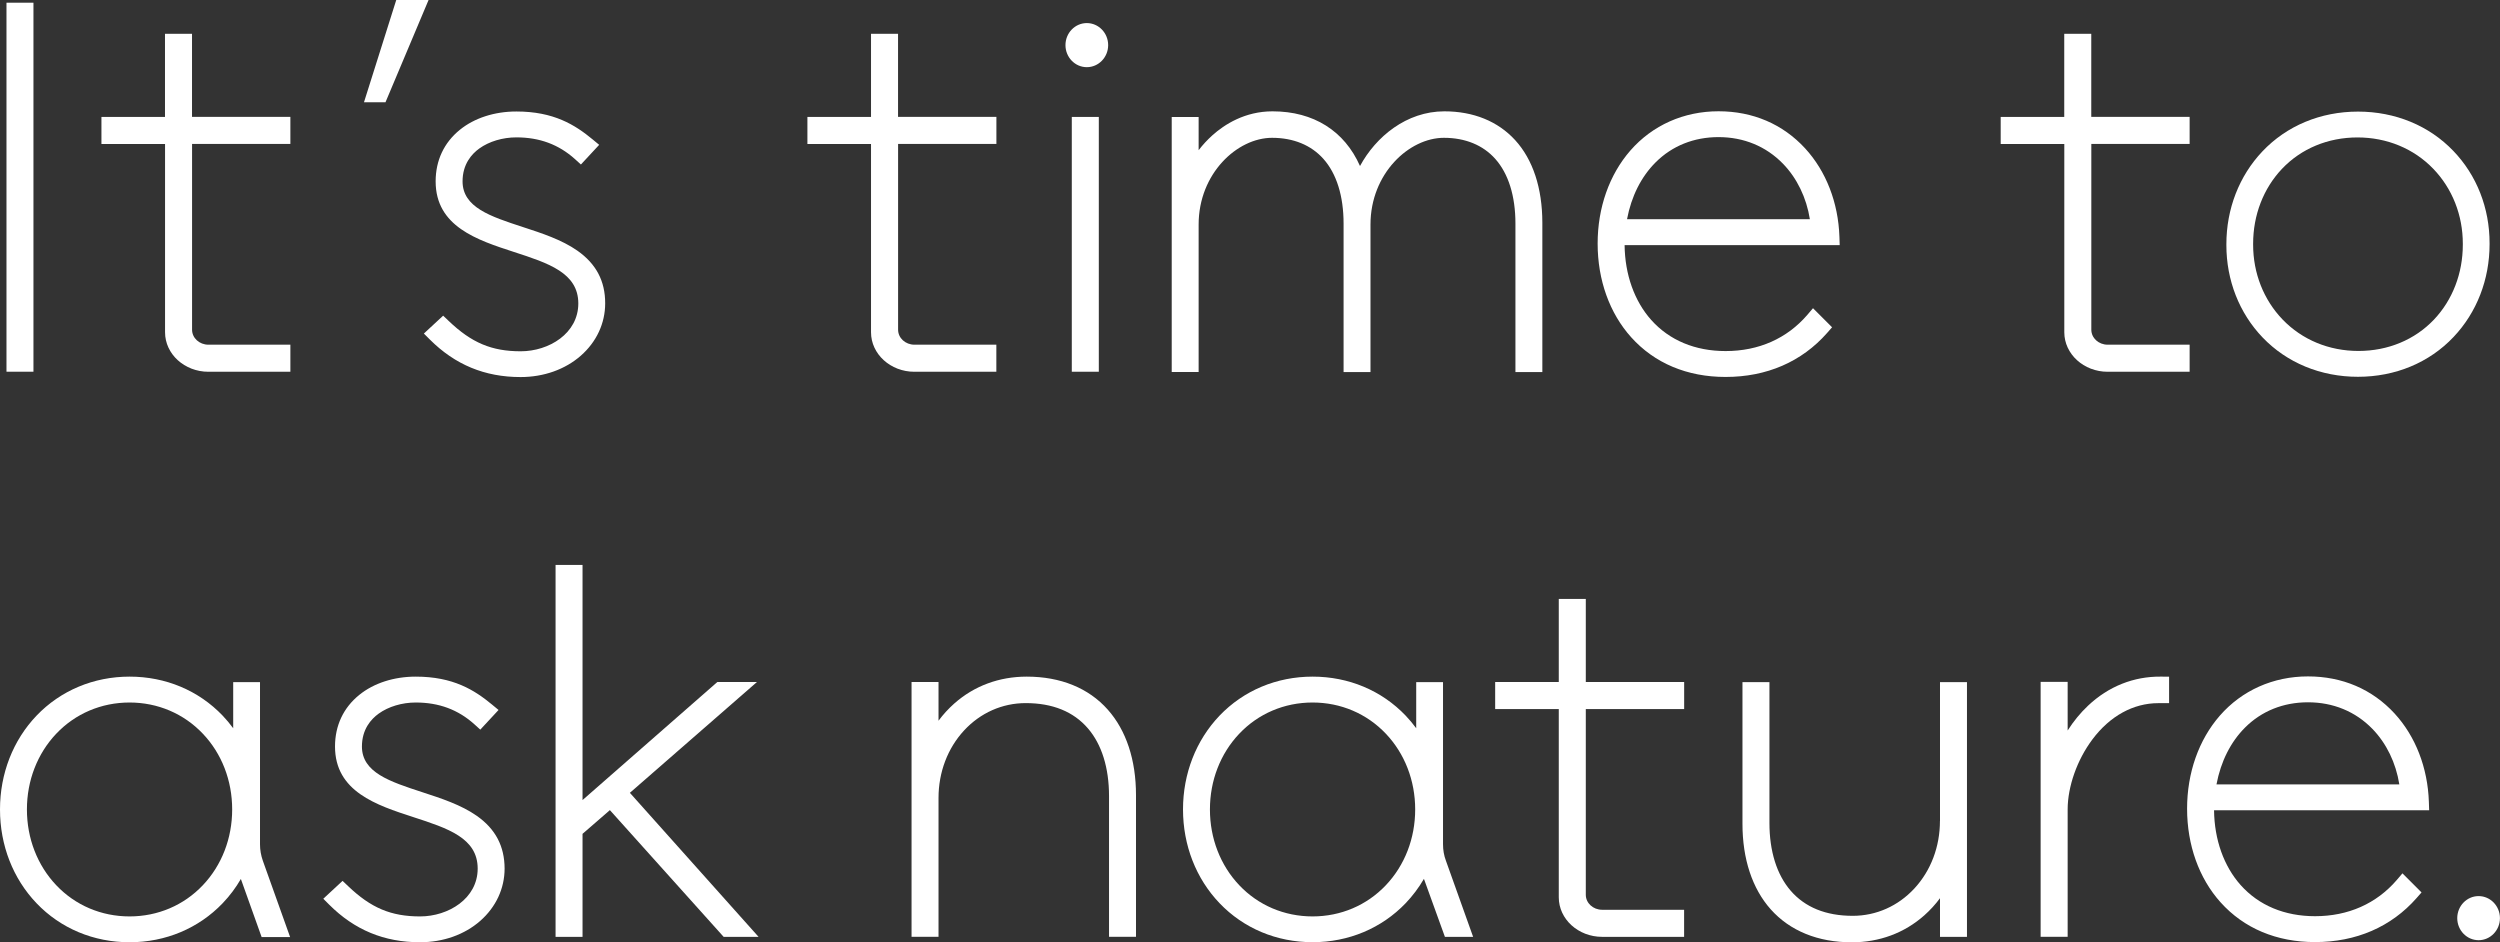 <svg xmlns="http://www.w3.org/2000/svg" width="462.59" height="174.36" viewBox="0 0 462.59 174.36" overflow="visible">
    <rect x="0" y="0" width="462.59" height="174.36" fill="#333333" stroke="none"/>
    <style>.home-hero-text { fill: white }</style>
    <title>It's Time to Ask Nature (site tagline)</title>
    <path class="home-hero-text" d="M106.83,46.38c-2.88-2.02-6.55-3.22-10.11-4.38c-5.97-1.95-11.13-3.63-11.13-8.44c0-3.19,1.69-5.07,3.11-6.09 c1.81-1.3,4.31-2.05,6.85-2.05c4.29,0,7.84,1.32,10.85,4.03l1.09,0.99l3.38-3.64l-1.22-1.01c-3.24-2.68-7.18-5.16-14.1-5.16 c-4.04,0-7.76,1.2-10.45,3.38c-2.94,2.38-4.49,5.68-4.49,9.55c0,8.35,7.69,10.85,14.48,13.06c6.4,2.08,11.92,3.87,11.92,9.53 c0,5.54-5.42,8.85-10.66,8.85c-5.36,0-9.1-1.57-13.32-5.61L82,58.41l-3.57,3.31l1.09,1.09c4.68,4.68,10.18,6.96,16.81,6.96 c4.29,0,8.25-1.41,11.15-3.96c2.9-2.55,4.5-5.99,4.5-9.68C111.99,52,110.3,48.81,106.83,46.38z"/>
    <path class="home-hero-text" d="M1.2 0.5H6.19V68.78H1.2z"/>
    <path class="home-hero-text" d="M280.36,25.93c-3.19-3.49-7.72-5.33-13.1-5.33c-7.01,0-12.68,4.7-15.61,10.12 c-2.87-6.49-8.58-10.12-16.19-10.12c-5.1,0-8.88,2.42-11.14,4.45c-0.93,0.84-1.78,1.76-2.53,2.74v-6.14h-4.98v47.18h4.98V41.55 c0-9.46,7.16-16.05,13.59-16.05c3.94,0,7.23,1.35,9.5,3.9c2.44,2.74,3.73,6.88,3.73,11.97v27.47h4.98V41.55 c0-9.46,7.16-16.05,13.59-16.05c3.94,0,7.23,1.35,9.5,3.9c2.44,2.74,3.73,6.88,3.73,11.97v27.47h4.98V41.19 C285.38,34.81,283.65,29.53,280.36,25.93z"/>
    <path class="home-hero-text" d="M453.96,27.93c-4.49-4.69-10.76-7.28-17.65-7.28c-6.92,0-13.2,2.62-17.69,7.37 c-4.3,4.54-6.66,10.64-6.66,17.16v0.18c0,6.5,2.38,12.57,6.7,17.08c4.49,4.69,10.76,7.28,17.65,7.28c6.92,0,13.2-2.62,17.69-7.37 c4.3-4.54,6.66-10.64,6.66-17.16v-0.18C460.67,38.51,458.29,32.44,453.96,27.93z M436.4,64.94c-5.44,0-10.42-2.06-14.03-5.81 c-3.52-3.66-5.46-8.58-5.46-13.86V45.1c0-5.3,1.9-10.23,5.35-13.87c3.55-3.74,8.51-5.8,13.96-5.8c5.44,0,10.42,2.06,14.03,5.81 c3.52,3.66,5.46,8.58,5.46,13.86v0.18c0,5.3-1.9,10.23-5.35,13.87C446.81,62.88,441.85,64.94,436.4,64.94z"/>
    <path class="home-hero-text" d="M197.15,8.35c0-2.25,1.77-4.08,3.95-4.08s3.95,1.83,3.95,4.08c0,2.25-1.77,4.08-3.95,4.08 S197.15,10.6,197.15,8.35z M198.32,68.78V21.64h5v47.14H198.32z"/>
    <path class="home-hero-text" d="M405.16,26.63v-5h-18.2V6.26h-5v15.38H370.2v5h11.77v34.84c0,4.03,3.6,7.31,8.02,7.31h15.17v-5.01h-15.17 c-1.67,0-3.02-1.24-3.02-2.77V26.63H405.16z"/>
    <path class="home-hero-text" d="M184.37,26.63v-5h-18.2V6.26h-5v15.38h-11.77v5h11.77v34.84c0,4.03,3.6,7.31,8.02,7.31h15.17v-5.01H169.2 c-1.67,0-3.02-1.24-3.02-2.77V26.63H184.37z"/>
    <path class="home-hero-text" d="M53.73,26.63v-5h-18.2V6.26h-5v15.38H18.77v5h11.77v34.84c0,4.03,3.6,7.31,8.02,7.31h15.17v-5.01H38.56 c-1.67,0-3.02-1.24-3.02-2.77V26.63H53.73z"/>
    <path class="home-hero-text" d="M79.3,0l-7.97,18.92h-3.98L73.32,0H79.3z"/>
    <path class="home-hero-text" d="M334.43,58.25L334.43,58.25c-3.77,4.39-9.01,6.71-15.13,6.71c-5.64,0-10.4-1.99-13.76-5.75 c-3.12-3.5-4.87-8.41-4.93-13.85h39.8l-0.05-1.54c-0.21-6.33-2.47-12.15-6.35-16.37c-4.13-4.49-9.67-6.86-16.02-6.86 c-6.43,0-12.22,2.58-16.31,7.26c-3.91,4.48-6.06,10.59-6.06,17.22c0,6.73,2.2,12.88,6.2,17.33c4.32,4.81,10.36,7.35,17.47,7.35 c7.61,0,14.1-2.81,18.79-8.14l0.92-1.05l-3.53-3.53L334.43,58.25z M301.06,40.56c0.8-4.24,2.62-7.86,5.3-10.53l0,0 c3.06-3.05,7.08-4.66,11.63-4.66c4.66,0,8.78,1.7,11.91,4.91c2.61,2.68,4.36,6.3,4.99,10.28H301.06z"/>
    <path class="home-hero-text" d="M443.5,162.82L443.5,162.82c-3.77,4.39-9.01,6.71-15.13,6.71c-5.64,0-10.4-1.99-13.76-5.75 c-3.12-3.5-4.87-8.41-4.93-13.85h39.8l-0.05-1.54c-0.21-6.33-2.47-12.15-6.35-16.37c-4.13-4.49-9.67-6.86-16.02-6.86 c-6.43,0-12.22,2.58-16.31,7.26c-3.91,4.48-6.06,10.59-6.06,17.22c0,6.73,2.2,12.88,6.2,17.33c4.32,4.81,10.36,7.35,17.47,7.35 c7.61,0,14.1-2.81,18.79-8.14l0.92-1.05l-3.53-3.53L443.5,162.82z M410.13,145.14c0.8-4.24,2.62-7.86,5.3-10.53l0,0 c3.06-3.05,7.08-4.66,11.63-4.66c4.66,0,8.78,1.7,11.91,4.91c2.61,2.68,4.36,6.3,4.99,10.28H410.13z"/>
    <path class="home-hero-text" d="M386.36,130.58c-1.42,1.34-2.69,2.89-3.77,4.59v-9h-5v47.17h5v-23.56c0-4.23,1.75-9.19,4.58-12.96 c3.24-4.33,7.57-6.71,12.19-6.71h2v-4.9l-1.53-0.01C394.81,125.15,390.14,127.01,386.36,130.58z"/>
    <path class="home-hero-text" d="M189.98,125.2c-5.1,0-9.73,1.72-13.41,4.98c-1.08,0.96-2.06,2.03-2.91,3.18v-7.16h-4.99v47.14h4.99v-25.68 c0-4.77,1.68-9.2,4.73-12.5c3.02-3.26,7.07-5.06,11.4-5.06c4.97,0,8.84,1.57,11.51,4.67c2.56,2.97,3.91,7.3,3.91,12.53v26.04 h4.99v-26.22c0-6.51-1.81-11.98-5.23-15.82C201.43,127.31,196.24,125.2,189.98,125.2z"/>
    <path class="home-hero-text" d="M358.96,151.9c0,4.77-1.68,9.2-4.73,12.5c-3.02,3.26-7.07,5.06-11.4,5.06c-4.97,0-8.84-1.57-11.51-4.67 c-2.56-2.97-3.91-7.3-3.91-12.53v-26.04h-4.99v26.22c0,6.51,1.81,11.98,5.23,15.82c3.56,3.99,8.74,6.1,15,6.1 c5.1,0,9.73-1.72,13.41-4.98c1.08-0.96,2.06-2.03,2.91-3.18v7.16h4.99v-47.14h-4.99V151.9z"/>
    <path class="home-hero-text" d="M88.21,150.95c-2.88-2.02-6.55-3.22-10.11-4.38c-5.97-1.95-11.13-3.63-11.13-8.44 c0-3.19,1.69-5.07,3.11-6.09c1.81-1.3,4.31-2.05,6.85-2.05c4.29,0,7.84,1.32,10.85,4.03l1.09,0.99l3.38-3.64l-1.22-1.01 c-3.24-2.68-7.18-5.16-14.1-5.16c-4.04,0-7.76,1.2-10.45,3.38c-2.94,2.38-4.49,5.68-4.49,9.55c0,8.35,7.69,10.85,14.48,13.06 c6.4,2.08,11.92,3.87,11.92,9.53c0,5.54-5.42,8.85-10.66,8.85c-5.36,0-9.1-1.57-13.32-5.61l-1.02-0.97l-3.57,3.31l1.09,1.09 c4.68,4.68,10.18,6.96,16.81,6.96c4.29,0,8.25-1.41,11.15-3.96c2.9-2.55,4.5-5.99,4.5-9.68 C93.36,156.58,91.68,153.38,88.21,150.95z"/>
    <path class="home-hero-text" d="M48.11,156.22v-30h-4.96v8.53c-0.6-0.82-1.25-1.59-1.95-2.33c-4.45-4.66-10.56-7.22-17.22-7.22 c-6.65,0-12.77,2.57-17.22,7.22C2.4,136.99,0,143.15,0,149.78c0,6.63,2.4,12.79,6.76,17.35c4.45,4.66,10.56,7.22,17.22,7.22 c6.65,0,12.77-2.57,17.22-7.22c1.3-1.36,2.43-2.86,3.37-4.49l3.84,10.75h5.27l-5.04-14.11 C48.29,158.29,48.11,157.27,48.11,156.22z M42.96,149.78c0,5.35-1.93,10.33-5.43,14.02c-3.53,3.72-8.34,5.77-13.56,5.77 c-5.22,0-10.03-2.05-13.56-5.77c-3.5-3.69-5.43-8.67-5.43-14.02c0-5.35,1.93-10.33,5.43-14.02c3.53-3.72,8.34-5.77,13.56-5.77 c5.22,0,10.03,2.05,13.56,5.77C41.04,139.45,42.96,144.43,42.96,149.78z"/>
    <path class="home-hero-text" d="M267.01,156.22v-30h-4.96v8.53c-0.6-0.82-1.25-1.59-1.95-2.33c-4.45-4.66-10.56-7.22-17.22-7.22 s-12.77,2.57-17.22,7.22c-4.36,4.57-6.76,10.73-6.76,17.35c0,6.63,2.4,12.79,6.76,17.35c4.45,4.66,10.56,7.22,17.22,7.22 c6.65,0,12.77-2.57,17.22-7.22c1.3-1.36,2.43-2.87,3.38-4.5l3.88,10.73h5.22l-5.03-14.08 C267.18,158.29,267.01,157.27,267.01,156.22z M261.86,149.78c0,5.35-1.93,10.33-5.43,14.02c-3.53,3.72-8.34,5.77-13.56,5.77 c-5.22,0-10.03-2.05-13.56-5.77c-3.5-3.69-5.43-8.67-5.43-14.02c0-5.35,1.93-10.33,5.43-14.02c3.53-3.72,8.34-5.77,13.56-5.77 c5.22,0,10.03,2.05,13.56,5.77C259.93,139.45,261.86,144.43,261.86,149.78z"/>
    <path class="home-hero-text" d="M311.63,131.2v-5h-18.2v-15.38h-5v15.38h-11.77v5h11.77v34.84c0,4.03,3.6,7.31,8.02,7.31h15.17v-5.01h-15.17 c-1.67,0-3.02-1.24-3.02-2.77V131.2H311.63z"/>
    <path class="home-hero-text" d="M116.55 146.7L140.07 126.19 132.74 126.19 107.79 148.04 107.79 104.53 102.8 104.53 102.8 173.35 107.79 173.35 107.79 154.29 112.85 149.9 133.9 173.35 140.36 173.35z"/>
    <path class="home-hero-text" d="M454.68,169.89c0-2.25,1.77-4.08,3.95-4.08c2.18,0,3.95,1.83,3.95,4.08c0,2.25-1.77,4.08-3.95,4.08 C456.45,173.97,454.68,172.14,454.68,169.89z"/>
</svg>